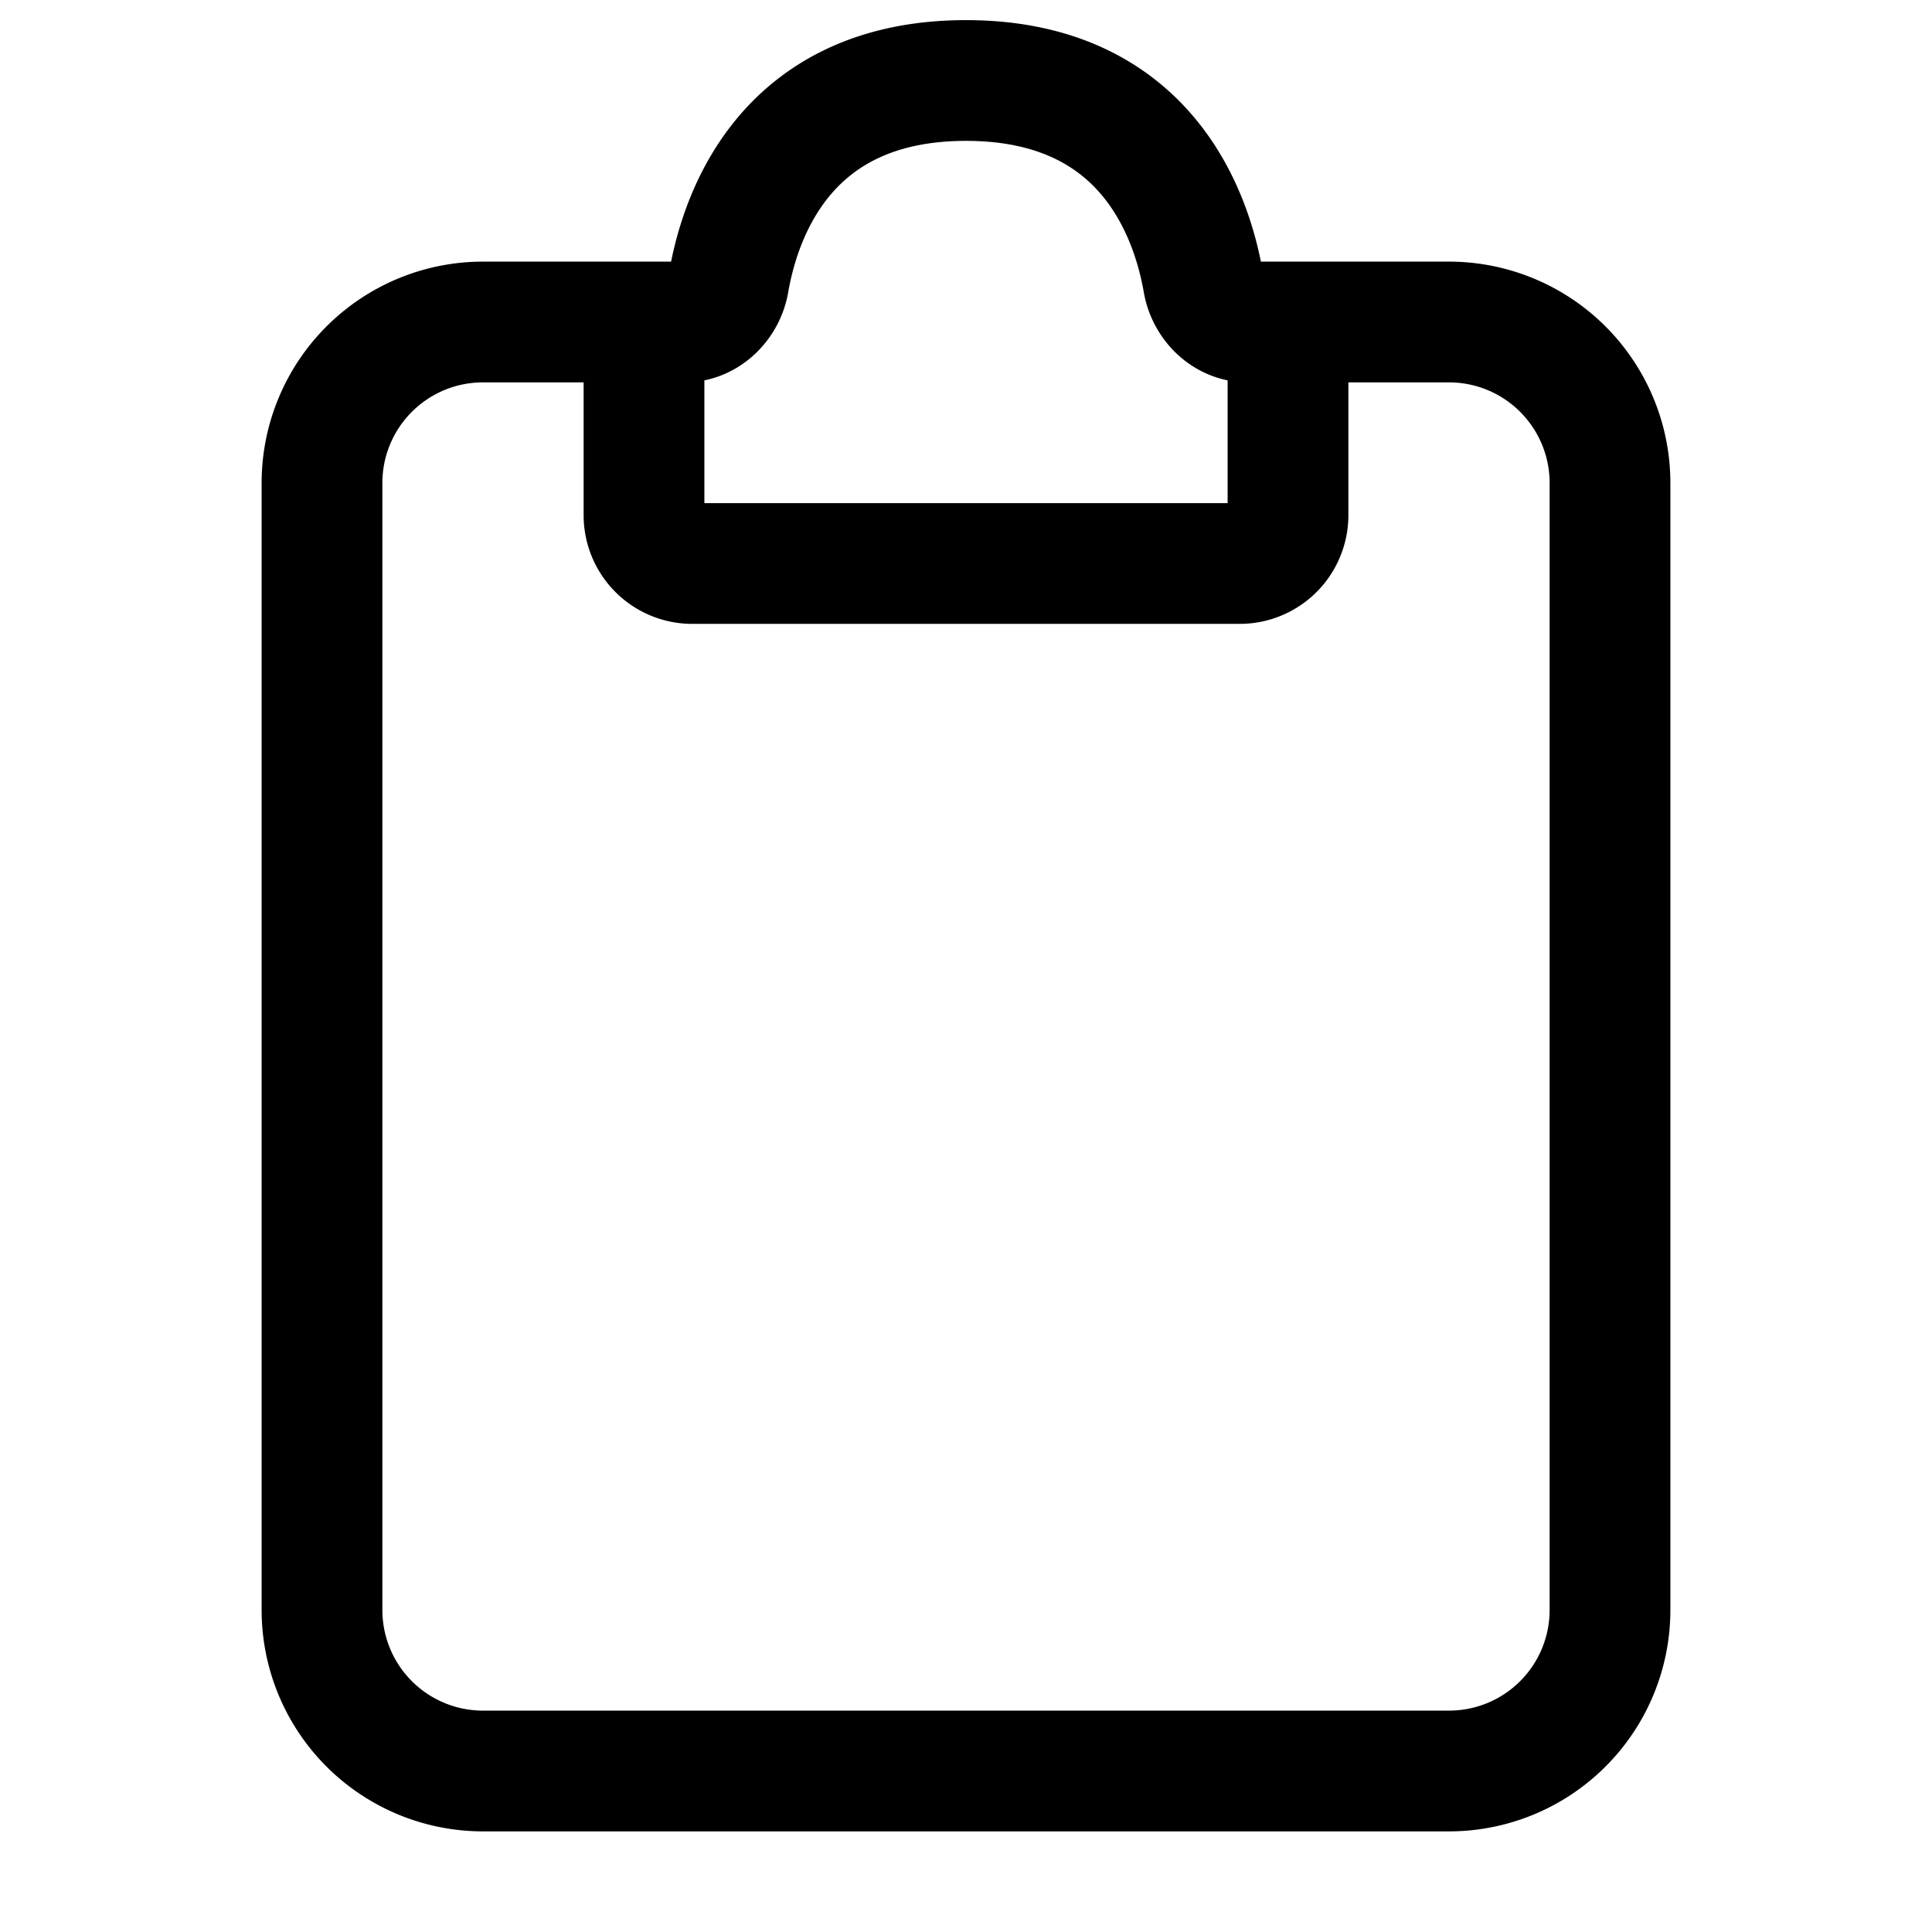 <svg stroke-width="1.5" fill="none" xmlns="http://www.w3.org/2000/svg" viewBox="0 0 24 24" width="20" height="20"><path d="M8.5 4H6a2 2 0 00-2 2v14a2 2 0 002 2h12a2 2 0 002-2V6a2 2 0 00-2-2h-2.5" stroke="currentColor" stroke-linecap="round"/><path d="M8 6.4V4.5a.5.5 0 01.5-.5c.276 0 .504-.224.552-.496C9.2 2.652 9.774 1 12 1s2.8 1.652 2.948 2.504c.048.272.276.496.552.496a.5.5 0 01.5.5v1.9a.6.6 0 01-.6.6H8.6a.6.6 0 01-.6-.6z" stroke="currentColor" stroke-linecap="round"/></svg>